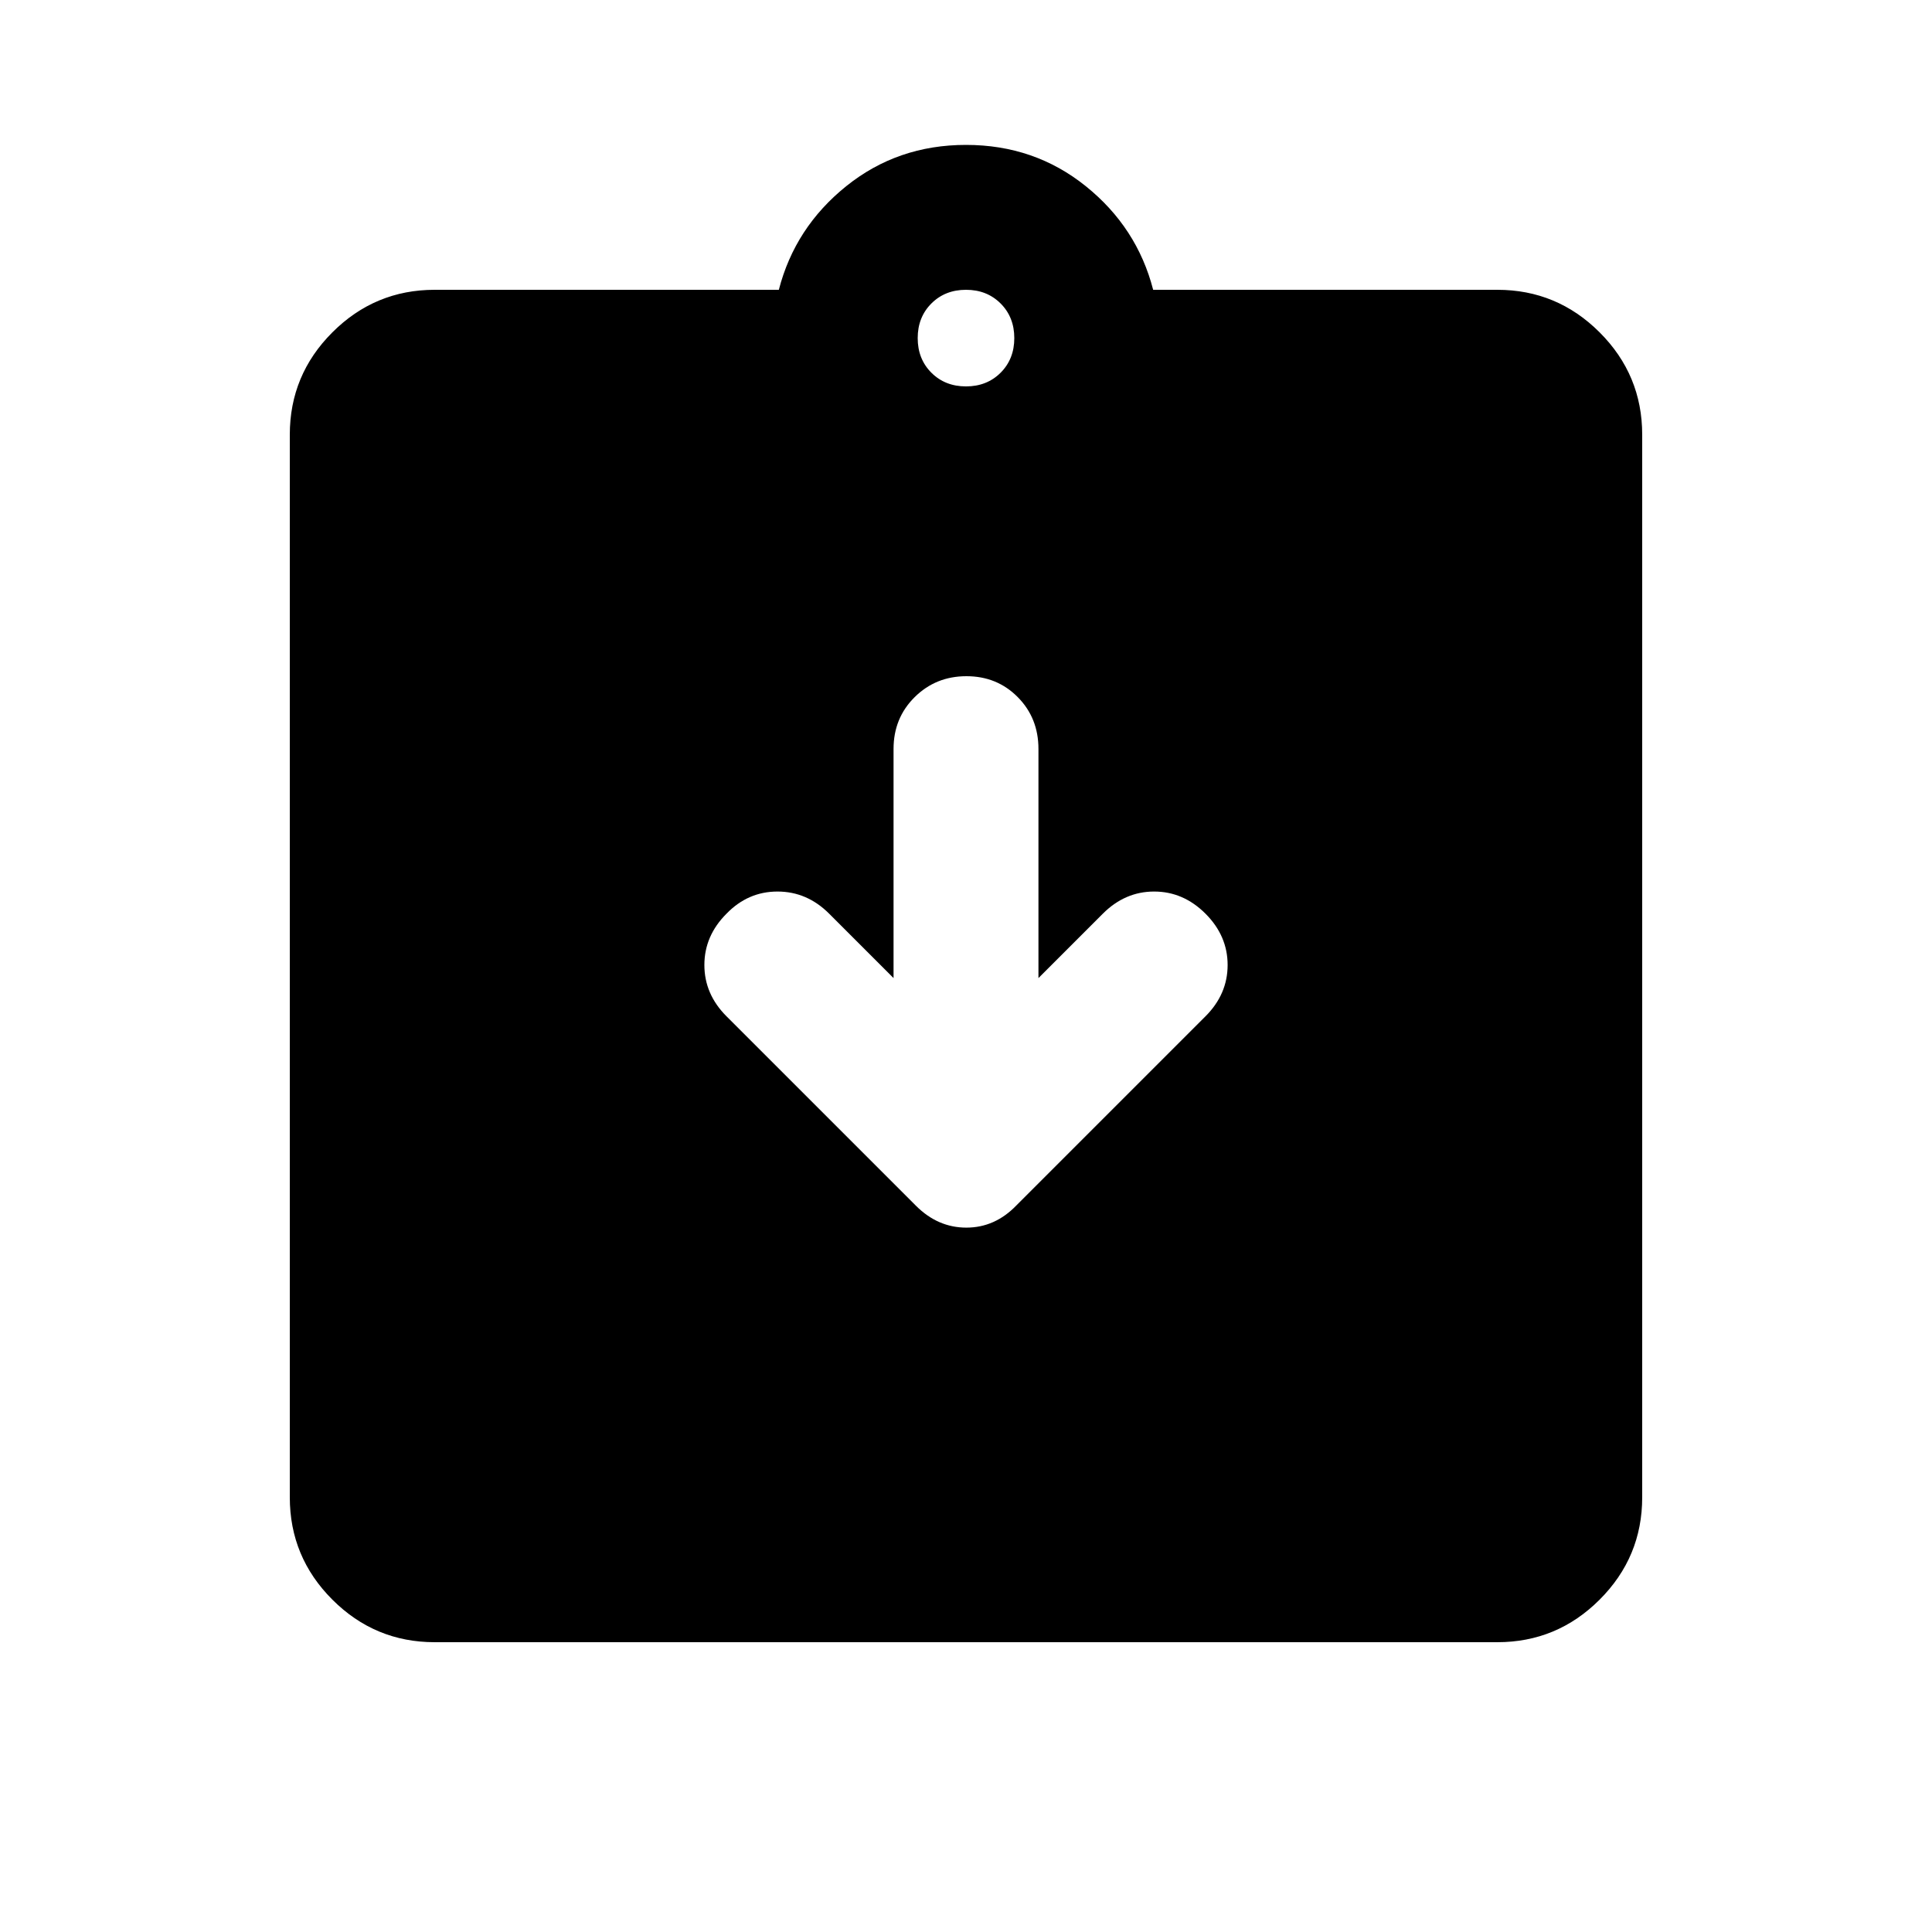 <svg xmlns="http://www.w3.org/2000/svg" height="20" viewBox="0 -960 960 960" width="20"><path d="m444-474-32-32q-11-11-25.667-11-14.666 0-25.333 11-11 11-11 25.5t11 25.5l94.138 94.138Q466-350 480.182-350T505-361l94-94q11-11 11-25.5T599-506q-11-11-25.5-11T548-506l-32 32v-113.855q0-15.362-10.289-25.753Q495.421-624 480.211-624 465-624 454.5-613.608 444-603.217 444-587.855V-474ZM216-144q-29.7 0-50.85-21.15Q144-186.3 144-216v-528q0-29.7 21.15-50.85Q186.3-816 216-816h171q8-31 33.5-51.5T480-888q34 0 59.5 20.5T573-816h171q29.7 0 50.85 21.15Q816-773.7 816-744v528q0 29.7-21.15 50.85Q773.7-144 744-144H216Zm264-624q10.4 0 17.2-6.8 6.8-6.8 6.8-17.2 0-10.4-6.8-17.2-6.8-6.8-17.2-6.8-10.4 0-17.2 6.8-6.8 6.8-6.8 17.2 0 10.4 6.8 17.2 6.8 6.8 17.2 6.8Z"/></svg>